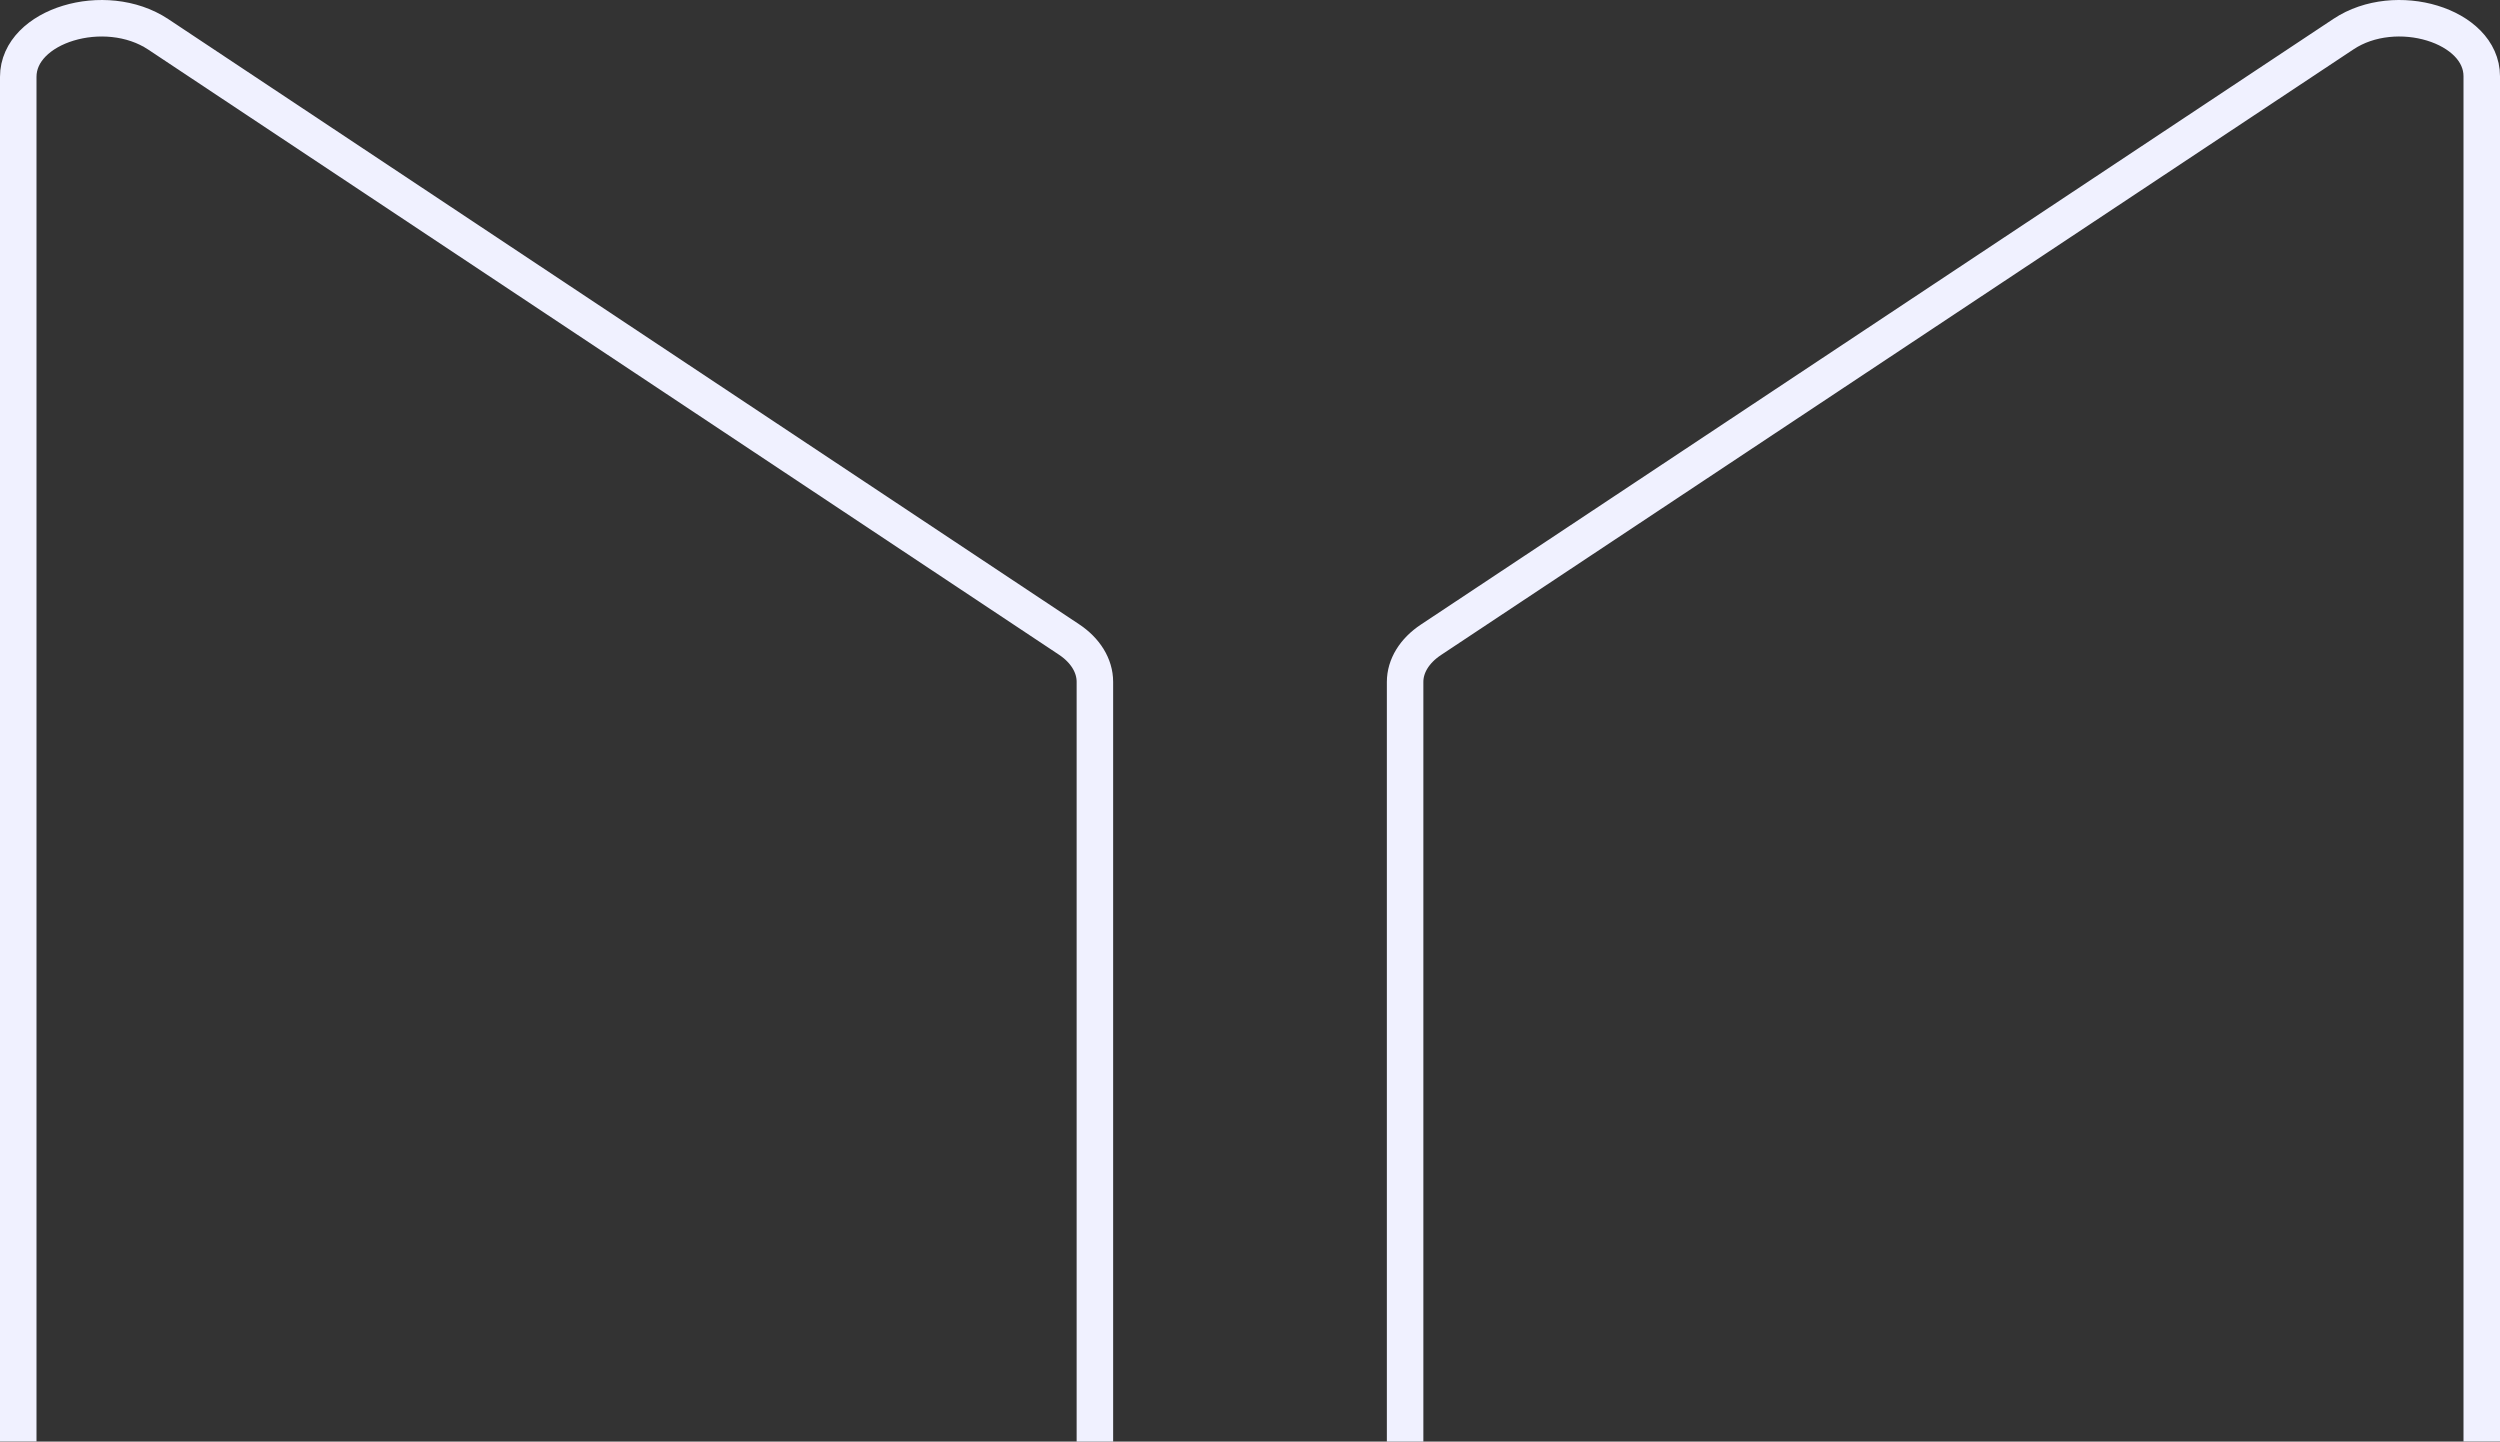 <svg width="137" height="79" viewBox="0 0 137 79" fill="none" xmlns="http://www.w3.org/2000/svg">
<rect x="0" y="0" width="137" height="79" fill="#333333" stroke="none"/>
<path d="M77 79V37.371C77 36.495 77.511 35.662 78.414 35.062L128.421 1.87C131.288 -0.037 136 1.397 136 4.179V78.993" stroke="#F0F1FF" stroke-width="2" stroke-miterlimit="10"/>
<path d="M60 79V37.363C60 36.48 59.479 35.632 58.566 35.032L8.671 1.881C5.763 -0.048 1 1.4 1 4.212V78.993" stroke="#F0F1FF" stroke-width="2" stroke-miterlimit="10"/>
</svg>
